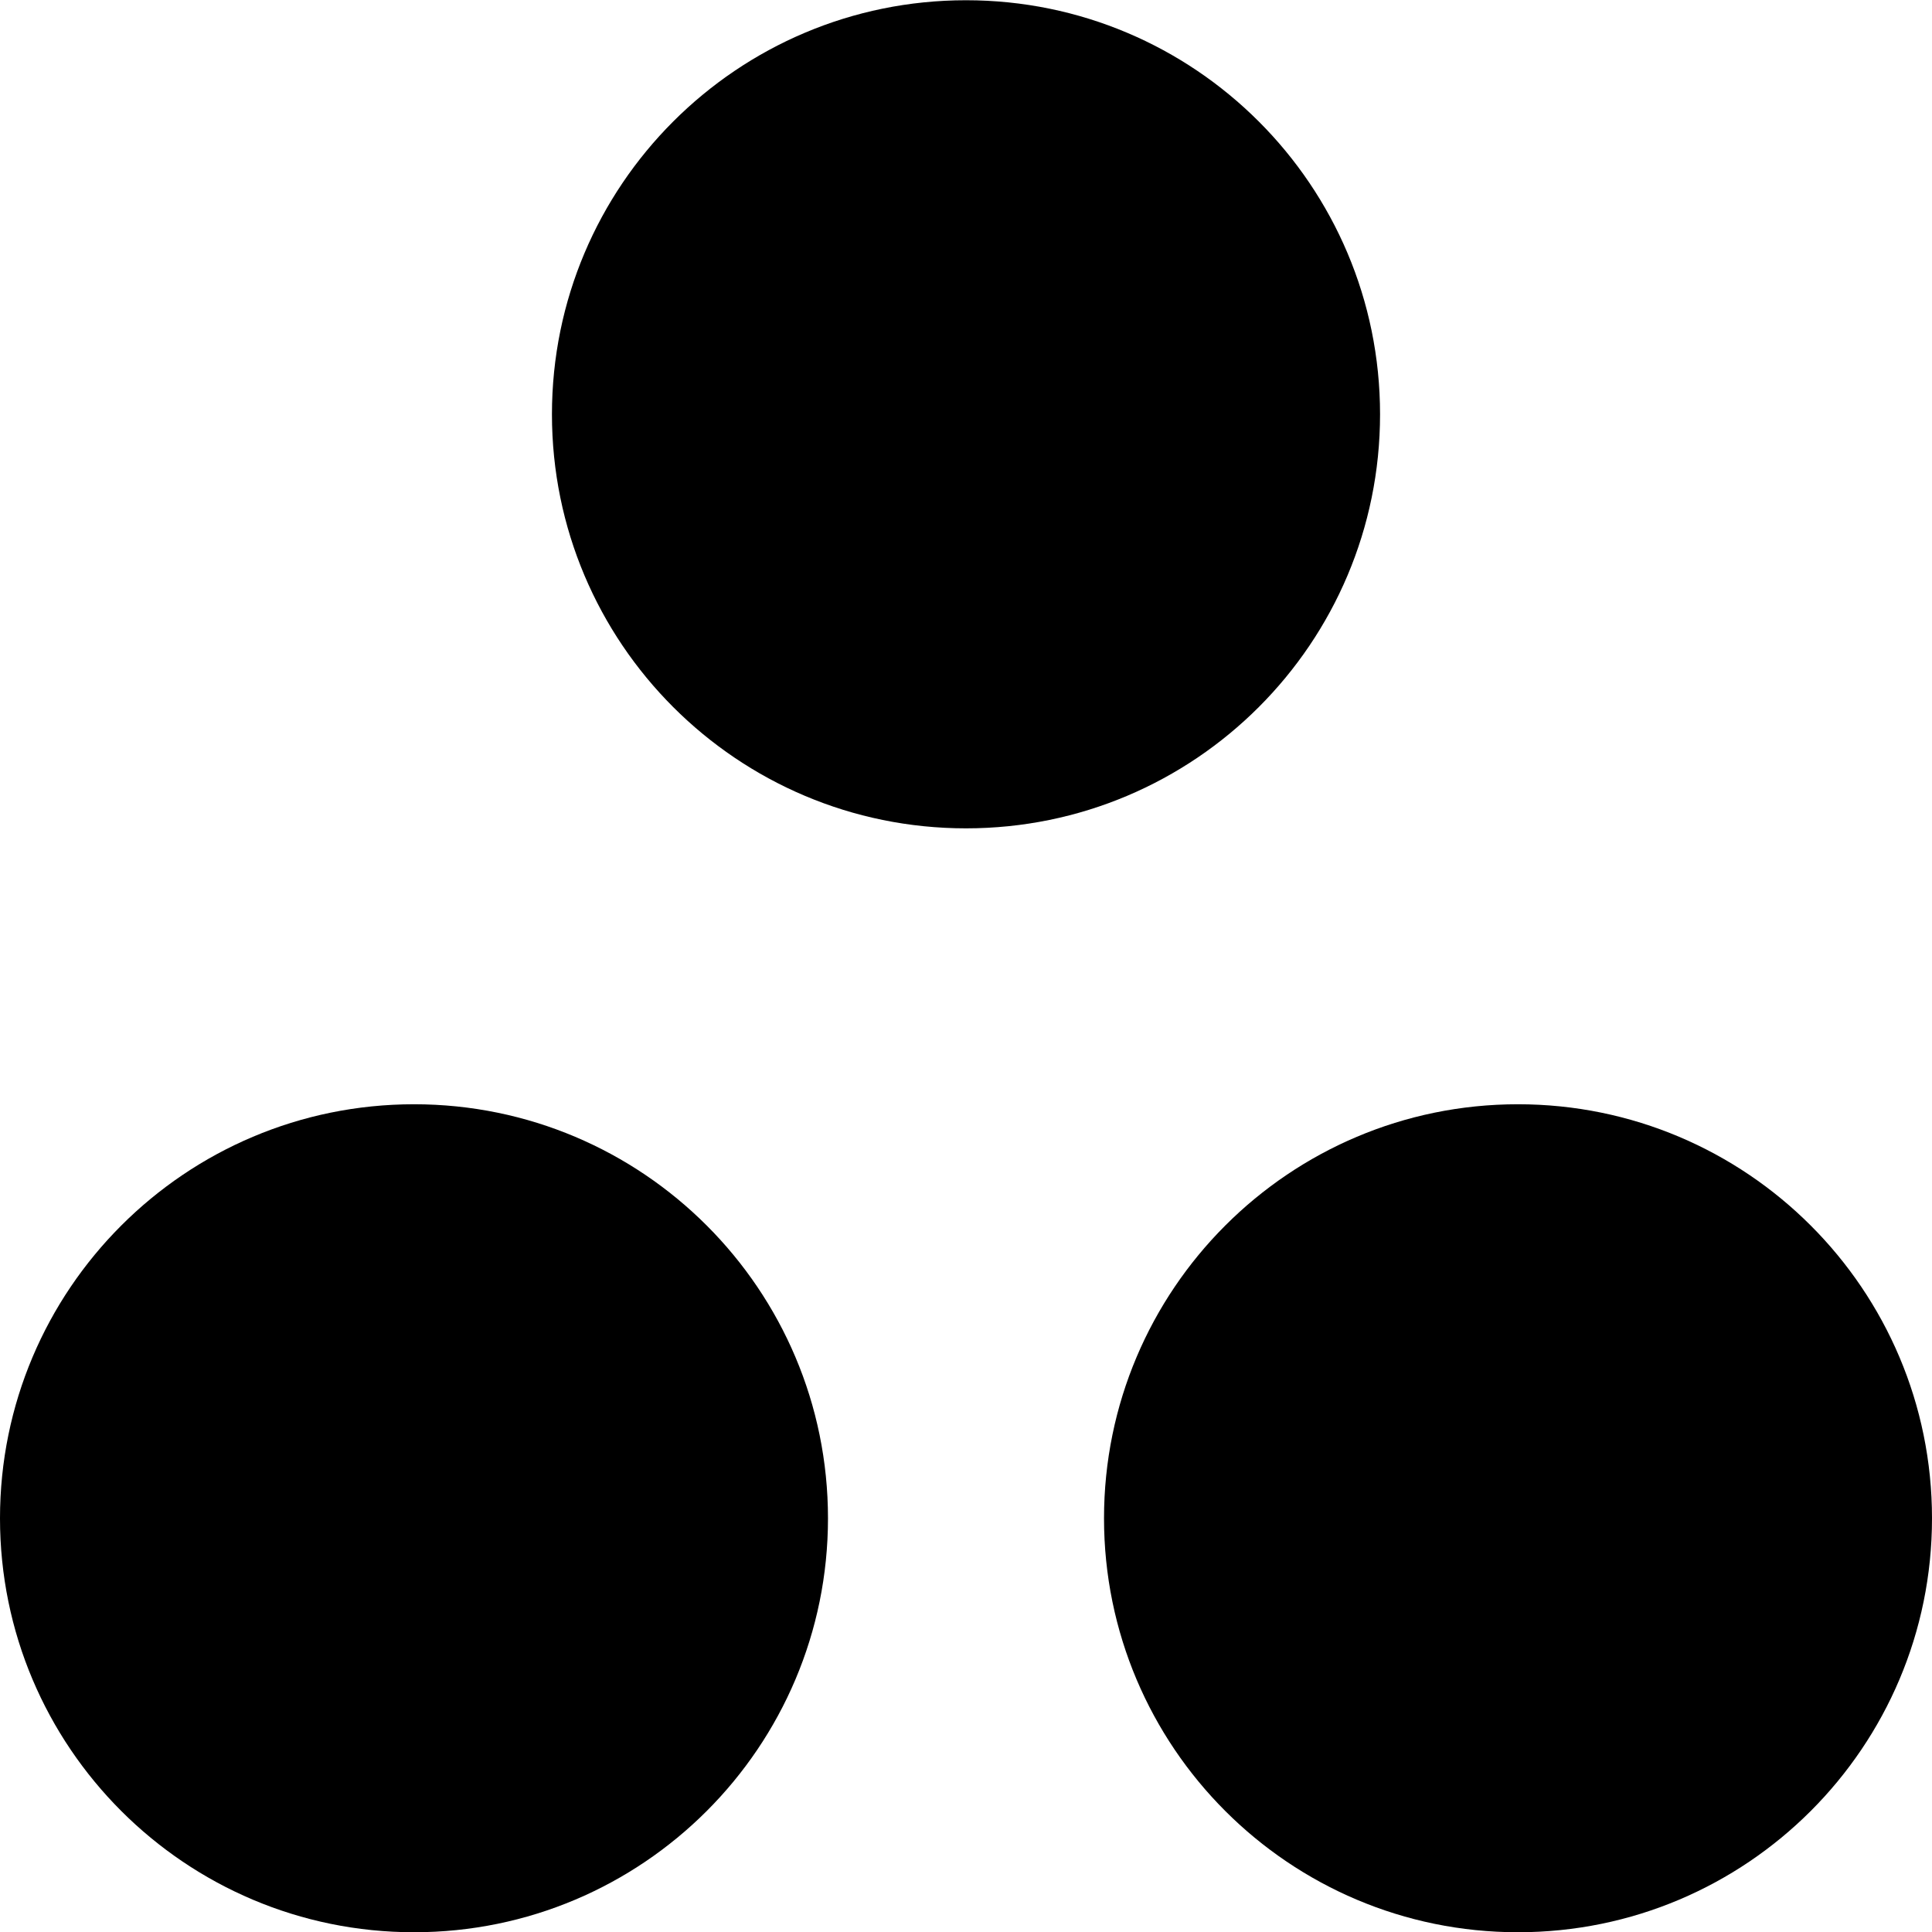 <!--
* SPDX-FileCopyrightText: © 2020 Liferay, Inc. <https://liferay.com>
* SPDX-FileCopyrightText: © 2020 Contributors to the project Clay <https://github.com/liferay/clay/graphs/contributors>
*
* SPDX-License-Identifier: BSD-3-Clause
-->
<svg  viewBox="0 0 16 16" xmlns="http://www.w3.org/2000/svg">
<path class="lexicon-icon-outline" d="M11.429 3.431C11.429 5.325 9.894 6.86 8 6.86C6.106 6.86 4.571 5.325 4.571 3.431C4.571 1.537 6.106 0.002 8 0.002C9.894 0.002 11.429 1.537 11.429 3.431Z" />
<path class="lexicon-icon-outline" d="M16 12.574C16 14.467 14.465 16.002 12.571 16.002C10.678 16.002 9.143 14.467 9.143 12.574C9.143 10.68 10.678 9.145 12.571 9.145C14.465 9.145 16 10.68 16 12.574Z" />
<path class="lexicon-icon-outline" d="M3.429 16.002C5.322 16.002 6.857 14.467 6.857 12.574C6.857 10.68 5.322 9.145 3.429 9.145C1.535 9.145 0 10.68 0 12.574C0 14.467 1.535 16.002 3.429 16.002Z" />
</svg>

